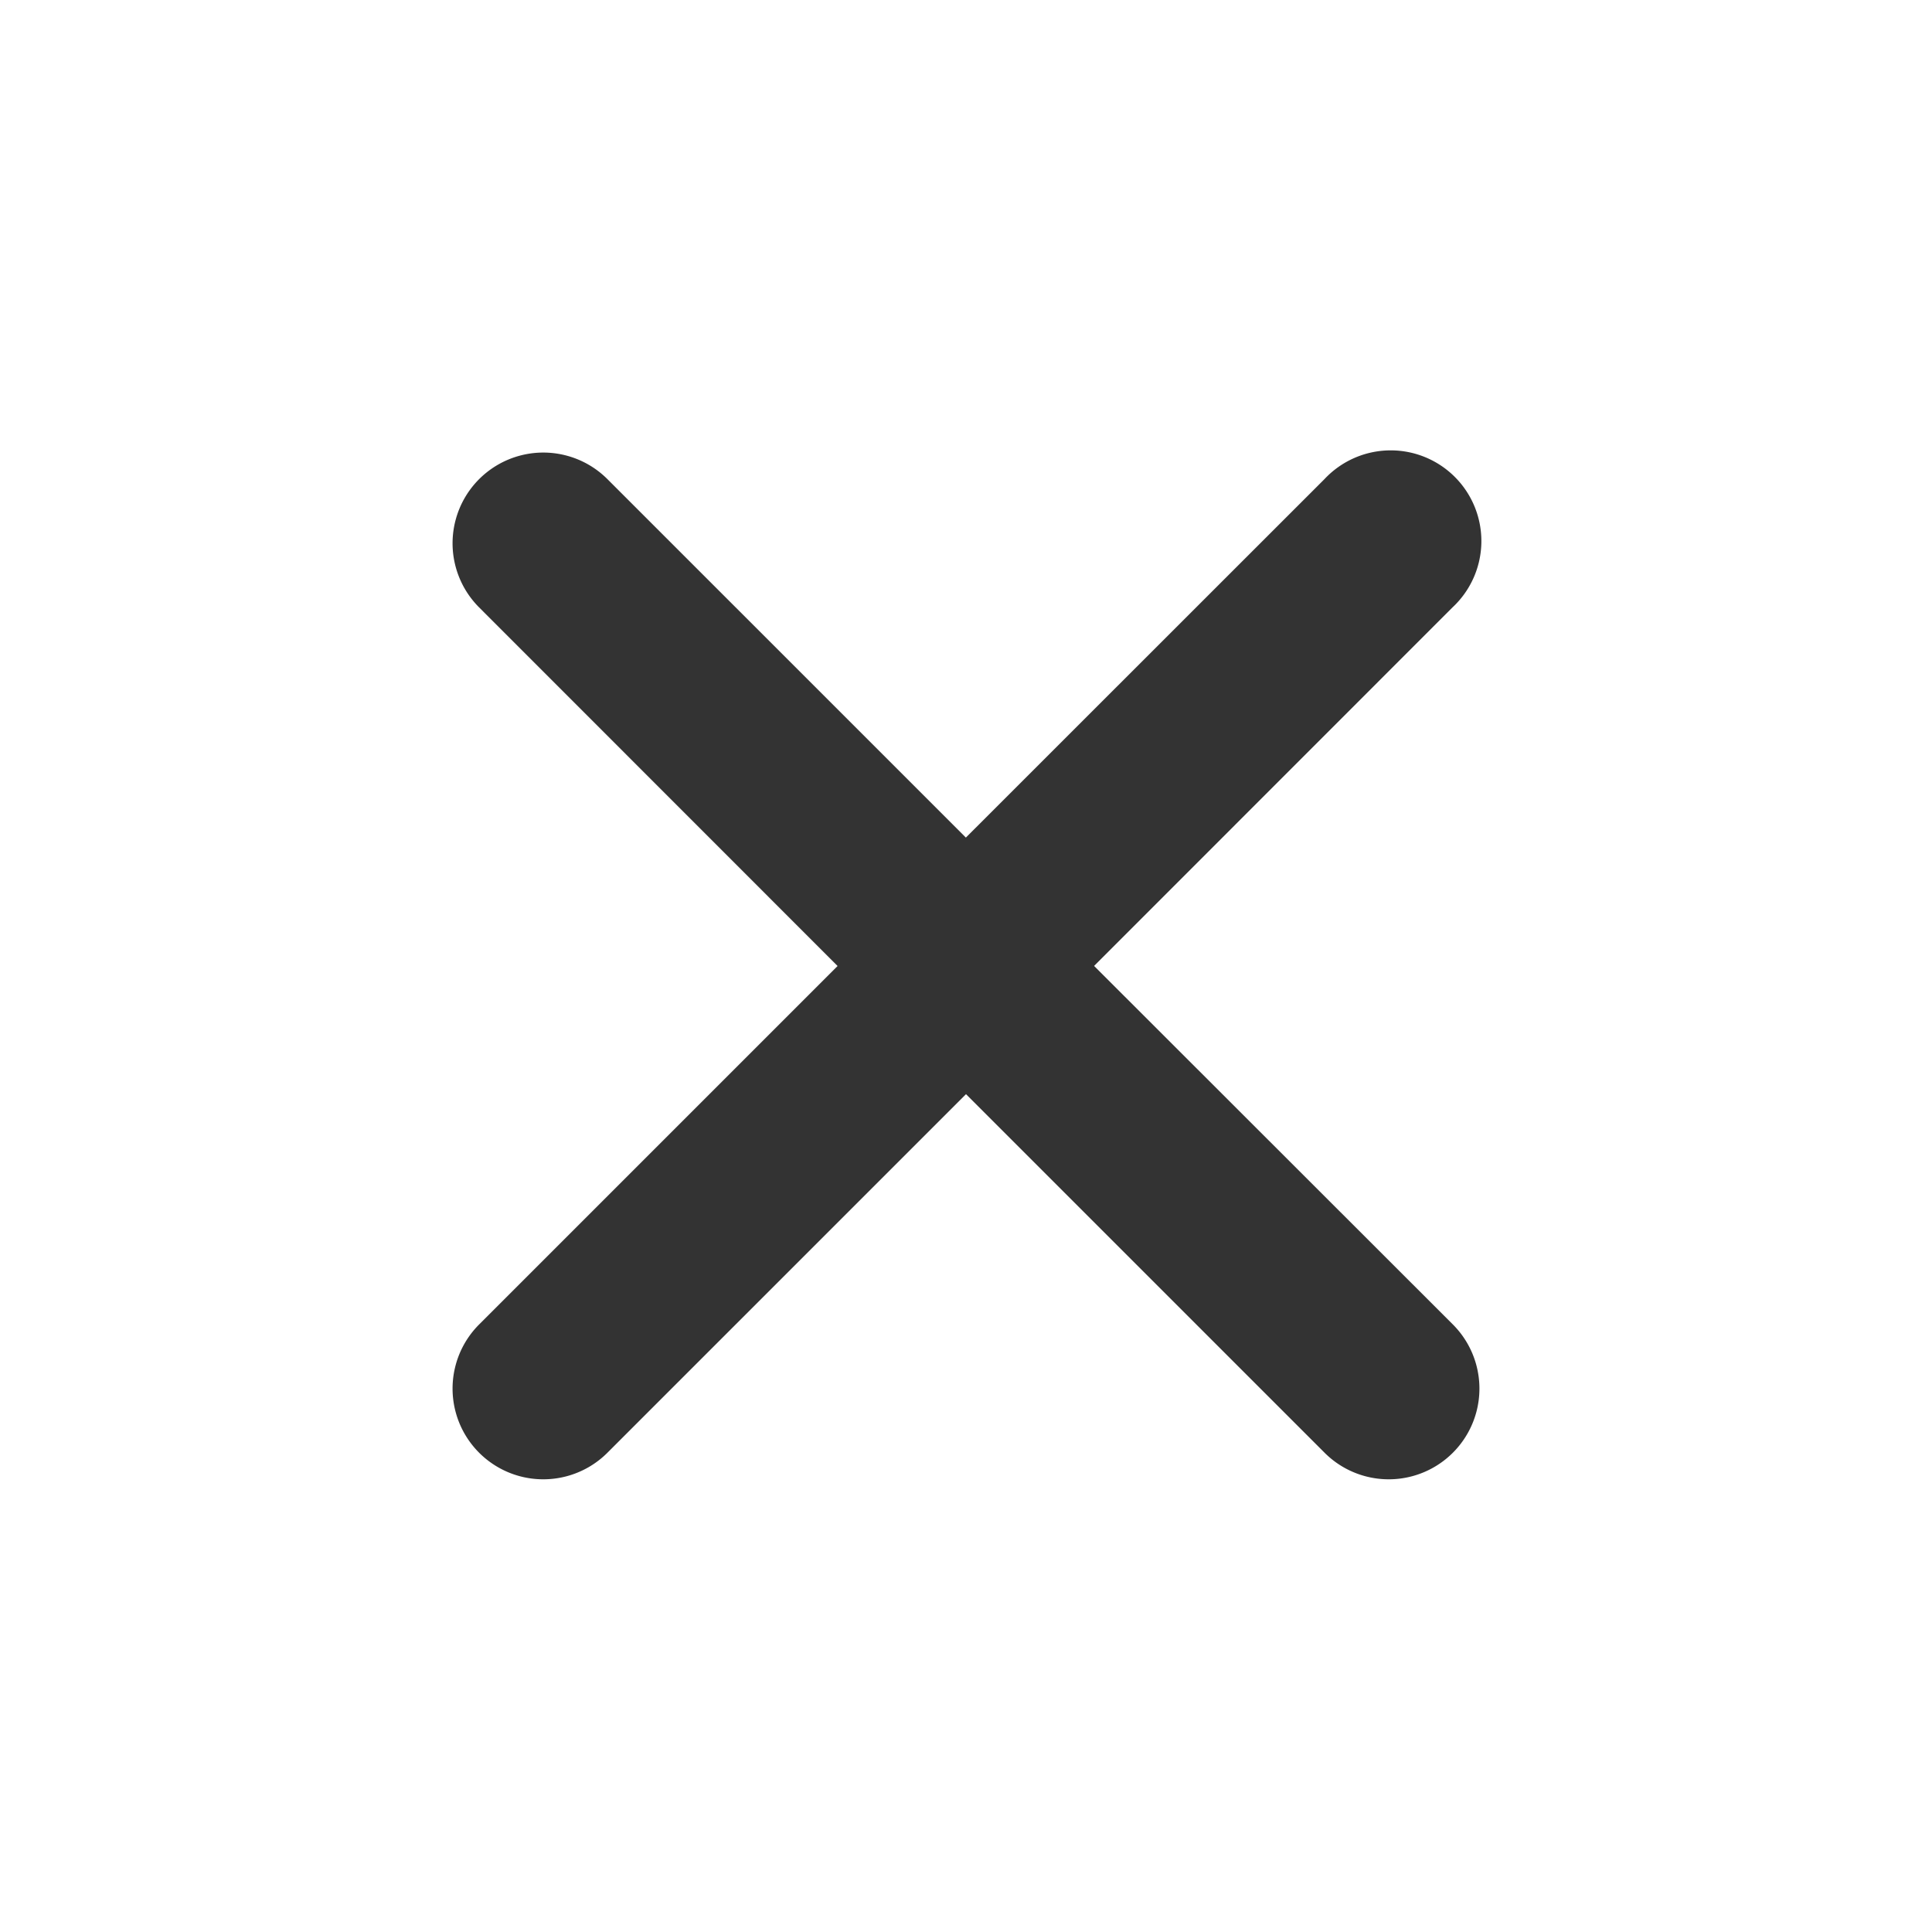 <svg width="15" height="15" fill="none" xmlns="http://www.w3.org/2000/svg"><path d="m8.494 7.5 2.783-2.784a.704.704 0 1 0-.994-.996L7.499 6.503 4.716 3.72a.704.704 0 1 0-.996.996L6.503 7.5 3.72 10.283a.704.704 0 1 0 .996.996L7.5 8.495l2.784 2.784a.704.704 0 1 0 .996-.996L8.494 7.499Z" fill="#333"/></svg>